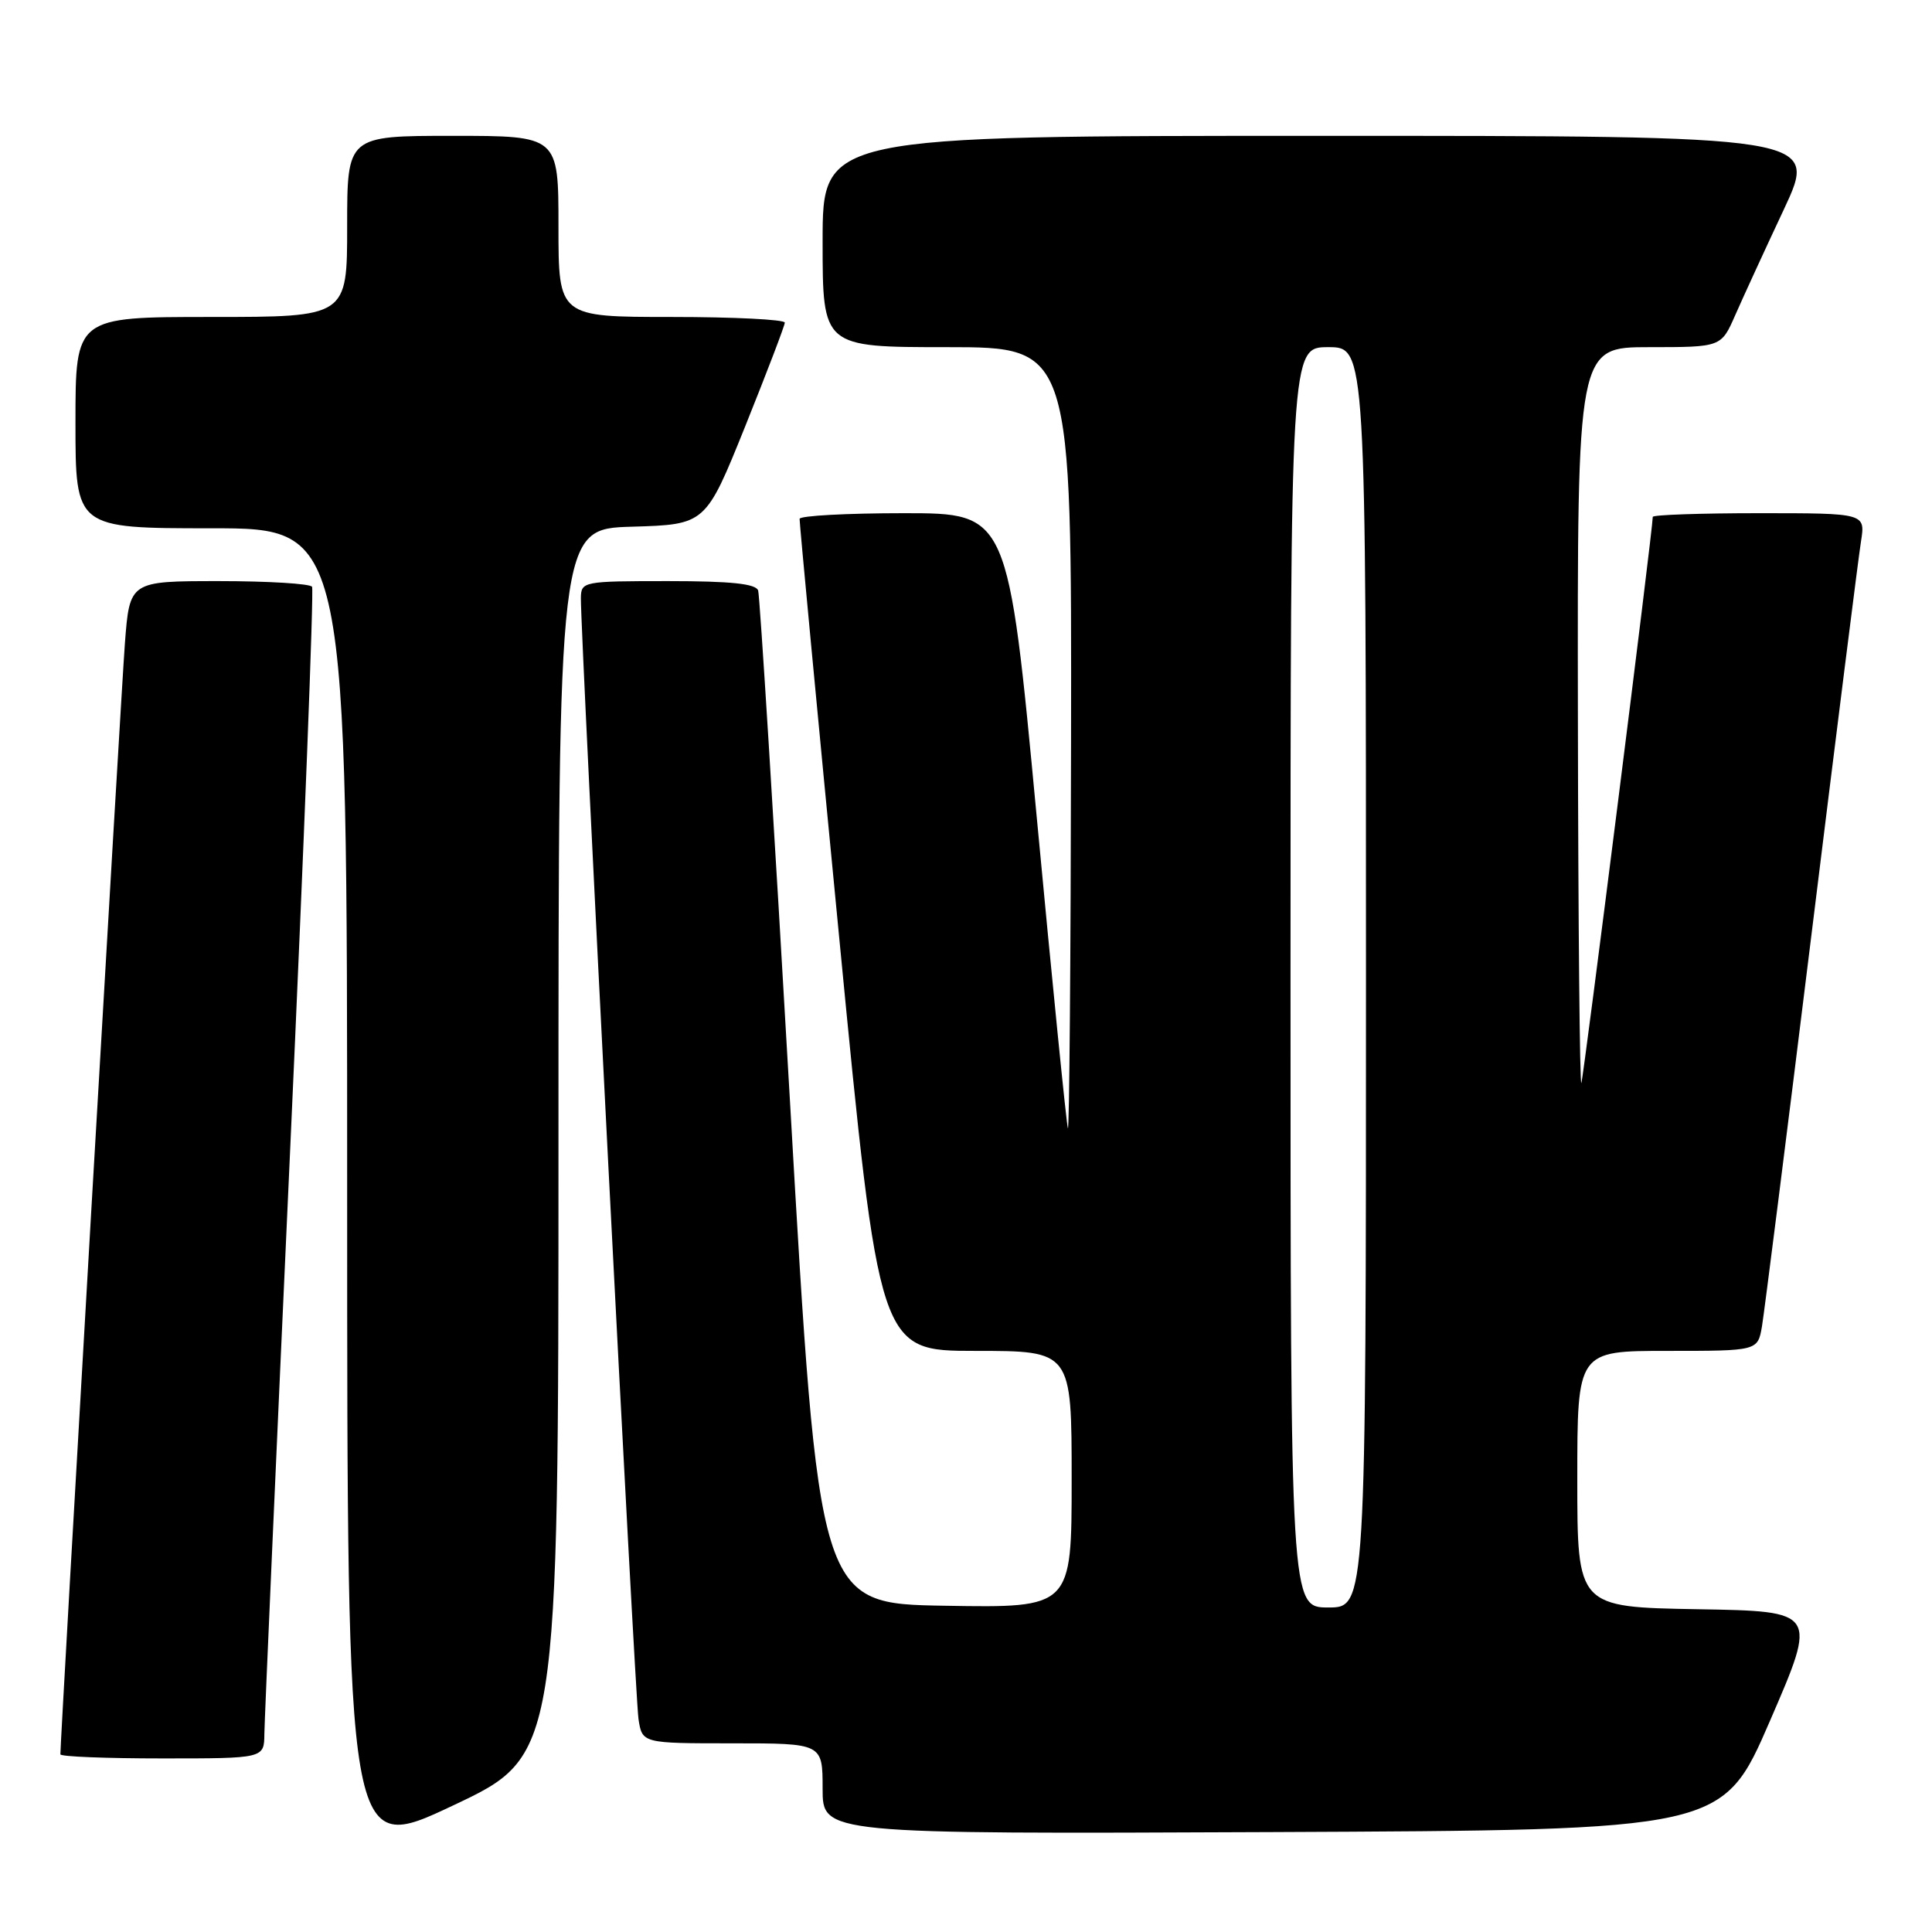 <?xml version="1.0" encoding="UTF-8" standalone="no"?>
<!DOCTYPE svg PUBLIC "-//W3C//DTD SVG 1.1//EN" "http://www.w3.org/Graphics/SVG/1.1/DTD/svg11.dtd" >
<svg xmlns="http://www.w3.org/2000/svg" xmlns:xlink="http://www.w3.org/1999/xlink" version="1.1" viewBox="0 0 256 256">
 <g >
 <path fill="currentColor"
d=" M 74.00 151.36 C 74.00 70.07 74.00 70.07 83.75 69.79 C 93.50 69.50 93.50 69.50 98.74 56.50 C 101.61 49.35 103.98 43.16 103.99 42.75 C 103.99 42.34 97.25 42.00 89.00 42.00 C 74.00 42.00 74.00 42.00 74.00 30.00 C 74.00 18.00 74.00 18.00 60.00 18.00 C 46.00 18.00 46.00 18.00 46.00 30.00 C 46.00 42.00 46.00 42.00 28.00 42.00 C 10.00 42.00 10.00 42.00 10.00 56.00 C 10.00 70.00 10.00 70.00 28.00 70.00 C 46.00 70.00 46.00 70.00 46.00 157.93 C 46.00 245.86 46.00 245.86 60.00 239.25 C 74.00 232.65 74.00 232.65 74.00 151.36 Z  M 234.54 228.00 C 240.82 213.50 240.82 213.50 224.91 213.23 C 209.00 212.95 209.00 212.95 209.00 195.98 C 209.00 179.00 209.00 179.00 220.95 179.00 C 232.91 179.00 232.91 179.00 233.47 175.75 C 233.77 173.96 236.72 150.68 240.01 124.00 C 243.30 97.33 246.26 73.81 246.59 71.75 C 247.18 68.00 247.18 68.00 233.09 68.00 C 225.34 68.00 219.00 68.22 219.00 68.49 C 219.00 70.14 209.85 142.68 209.54 143.50 C 209.33 144.05 209.12 122.34 209.08 95.25 C 209.00 46.00 209.00 46.00 218.54 46.00 C 228.07 46.00 228.07 46.00 229.93 41.75 C 230.96 39.41 233.85 33.11 236.37 27.75 C 240.93 18.00 240.93 18.00 174.97 18.00 C 109.00 18.00 109.00 18.00 109.00 32.00 C 109.00 46.00 109.00 46.00 125.50 46.00 C 142.00 46.00 142.00 46.00 141.92 98.25 C 141.88 126.99 141.69 150.05 141.50 149.50 C 141.31 148.95 139.45 130.39 137.37 108.25 C 133.58 68.00 133.58 68.00 119.79 68.00 C 112.21 68.00 105.98 68.34 105.95 68.75 C 105.92 69.16 108.28 94.14 111.20 124.25 C 116.50 179.00 116.50 179.00 129.25 179.00 C 142.00 179.00 142.00 179.00 142.00 196.02 C 142.00 213.05 142.00 213.05 125.25 212.77 C 108.50 212.50 108.50 212.50 104.68 146.00 C 102.58 109.42 100.68 78.94 100.46 78.25 C 100.17 77.35 96.88 77.00 88.53 77.00 C 77.25 77.00 77.00 77.05 76.97 79.25 C 76.92 84.08 84.14 224.69 84.60 227.75 C 85.09 231.00 85.09 231.00 97.05 231.00 C 109.00 231.00 109.00 231.00 109.00 237.01 C 109.00 243.02 109.00 243.02 168.63 242.76 C 228.26 242.50 228.26 242.50 234.54 228.00 Z  M 35.03 229.75 C 35.05 227.96 36.58 193.20 38.44 152.50 C 40.29 111.81 41.60 78.17 41.35 77.75 C 41.09 77.34 35.55 77.00 29.03 77.00 C 17.18 77.00 17.18 77.00 16.55 85.25 C 16.05 91.80 8.00 230.40 8.00 232.46 C 8.00 232.76 14.07 233.00 21.50 233.00 C 35.00 233.00 35.00 233.00 35.03 229.75 Z  M 171.00 129.50 C 171.00 46.00 171.00 46.00 176.00 46.00 C 181.00 46.00 181.00 46.00 181.00 129.50 C 181.00 213.00 181.00 213.00 176.00 213.00 C 171.00 213.00 171.00 213.00 171.00 129.50 Z "/>
</g>
</svg>